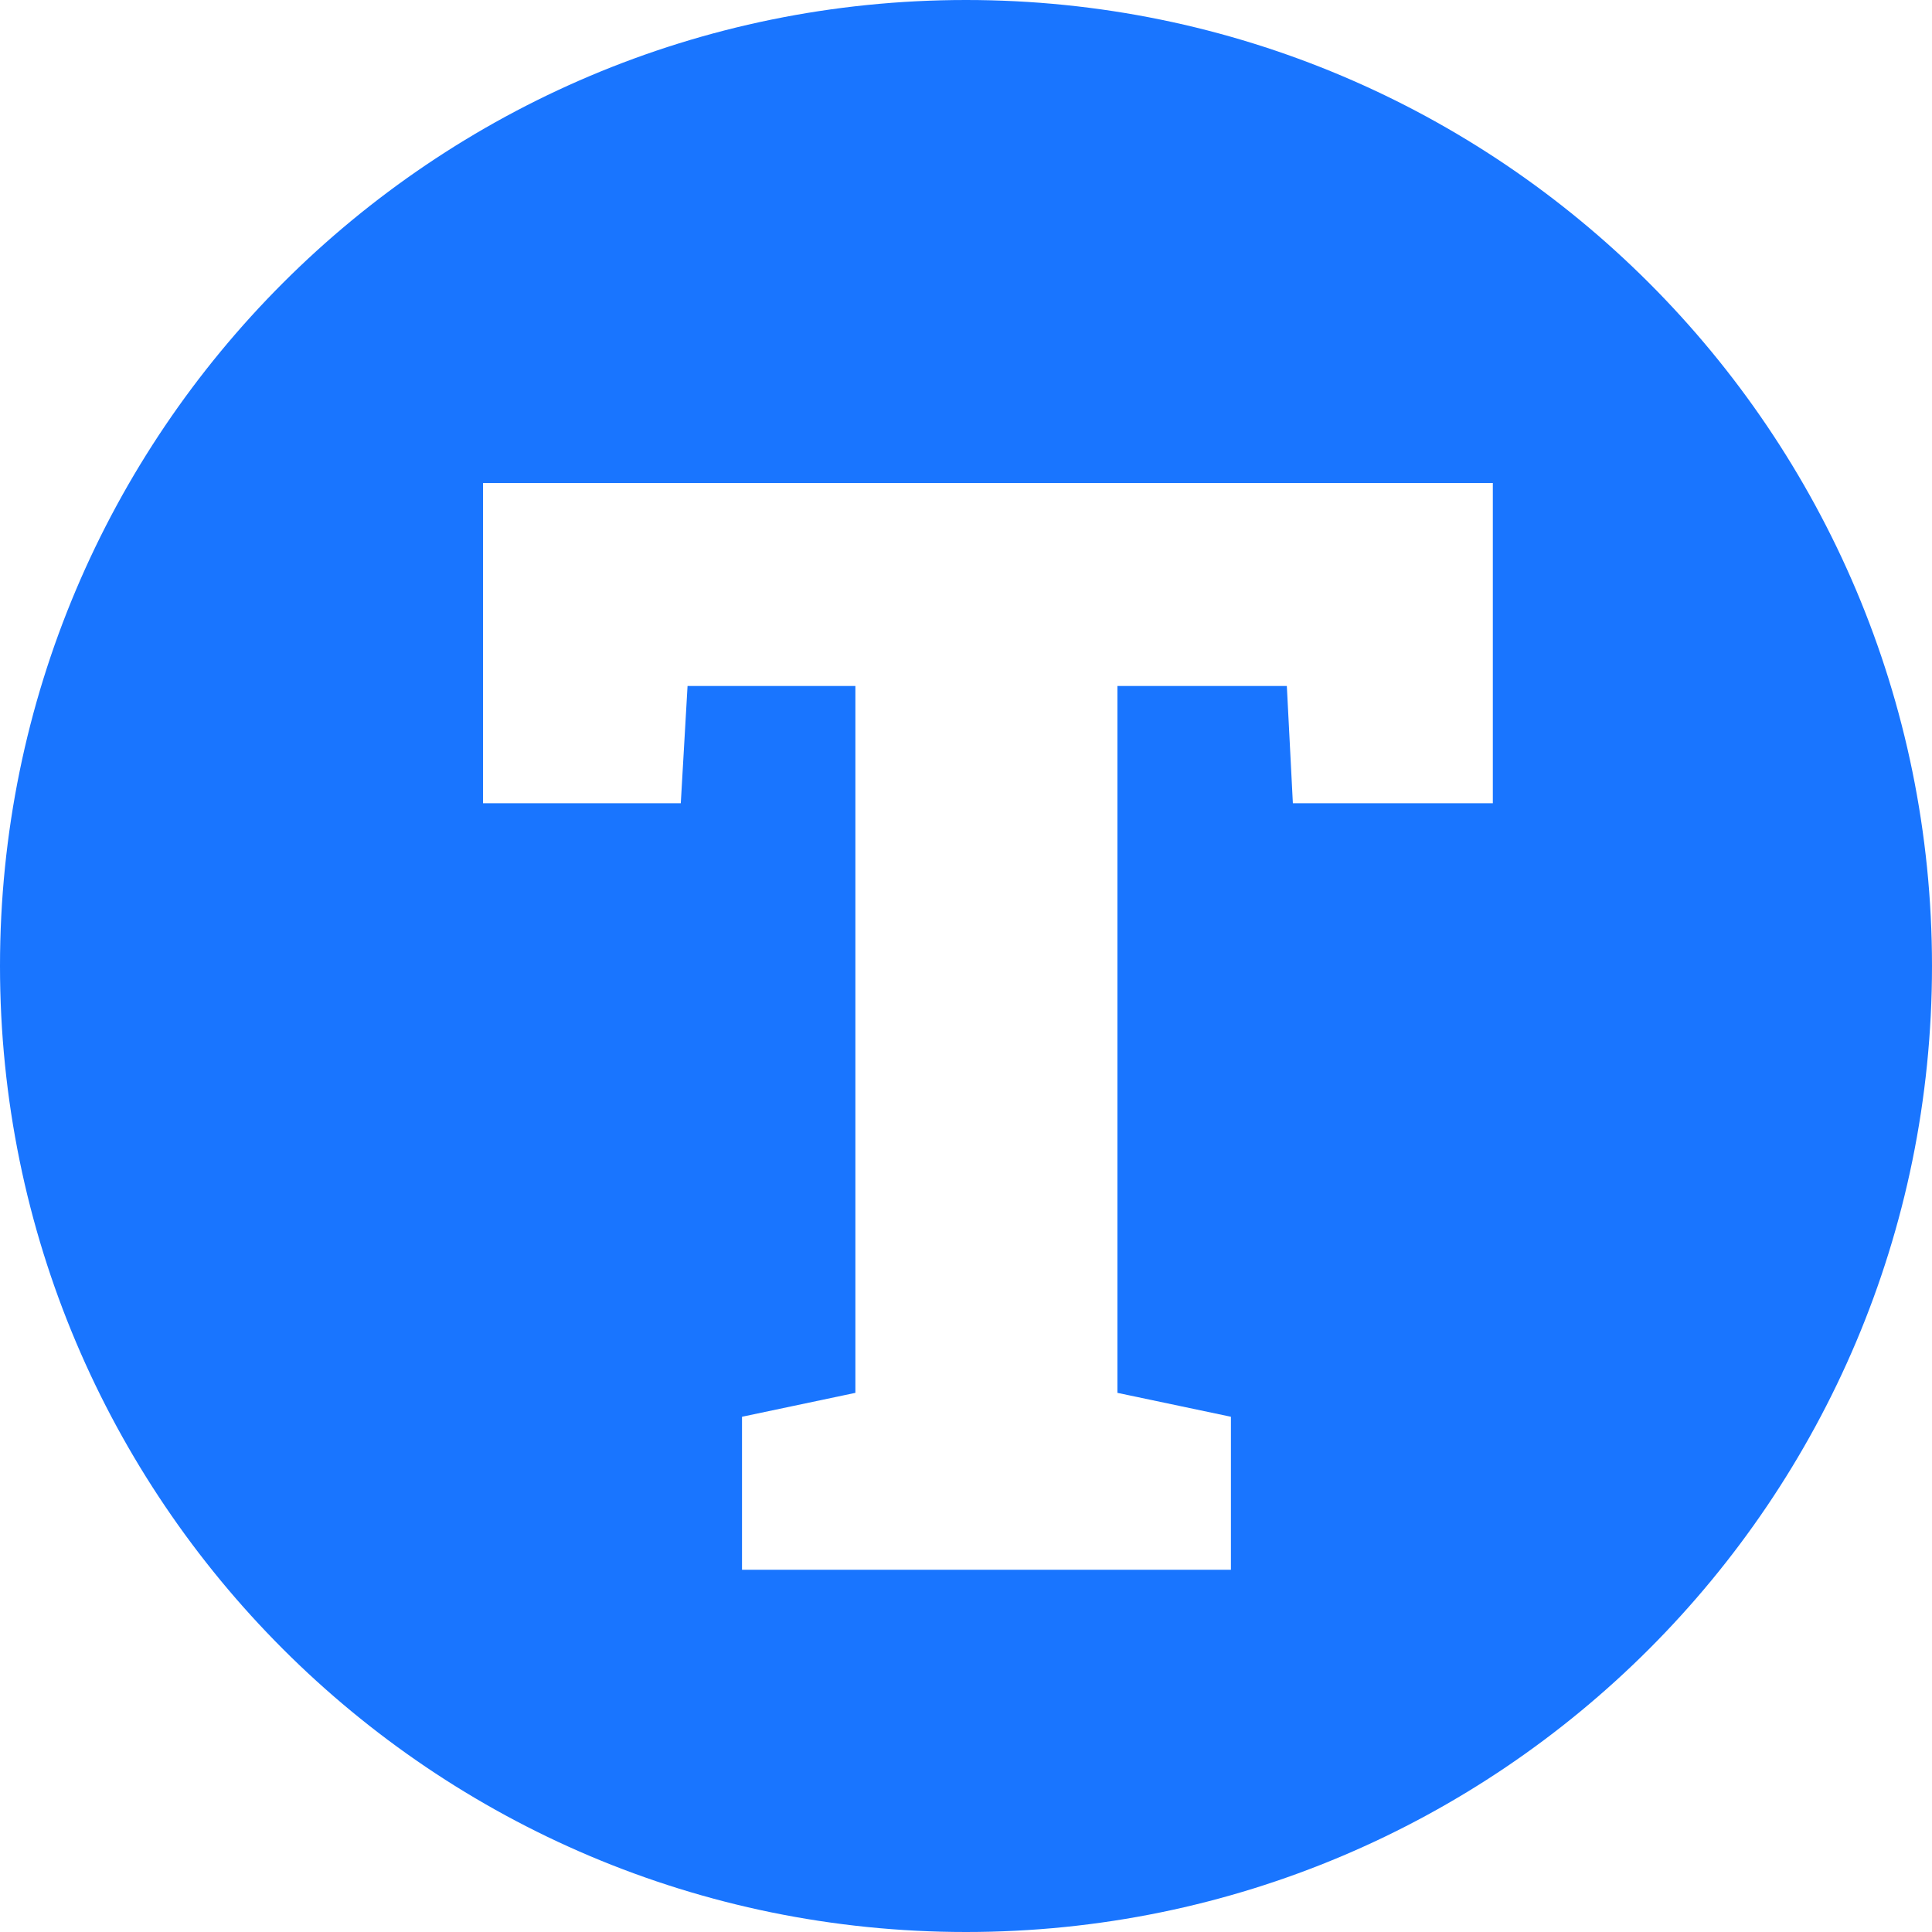 <svg width="16" height="16" viewBox="0 0 16 16" fill="none" xmlns="http://www.w3.org/2000/svg">
<path fill-rule="evenodd" clip-rule="evenodd" d="M8 16C12.418 16 16 12.418 16 8C16 3.582 12.418 0 8 0C3.582 0 0 3.582 0 8C0 12.418 3.582 16 8 16ZM6.145 11.733V13H10.194V11.733L9.254 11.535V5.681H10.657L10.707 6.652H12.363V4H4V6.652H5.638L5.694 5.681H7.084V11.535L6.145 11.733Z" fill="#1975FF"/>
</svg>
